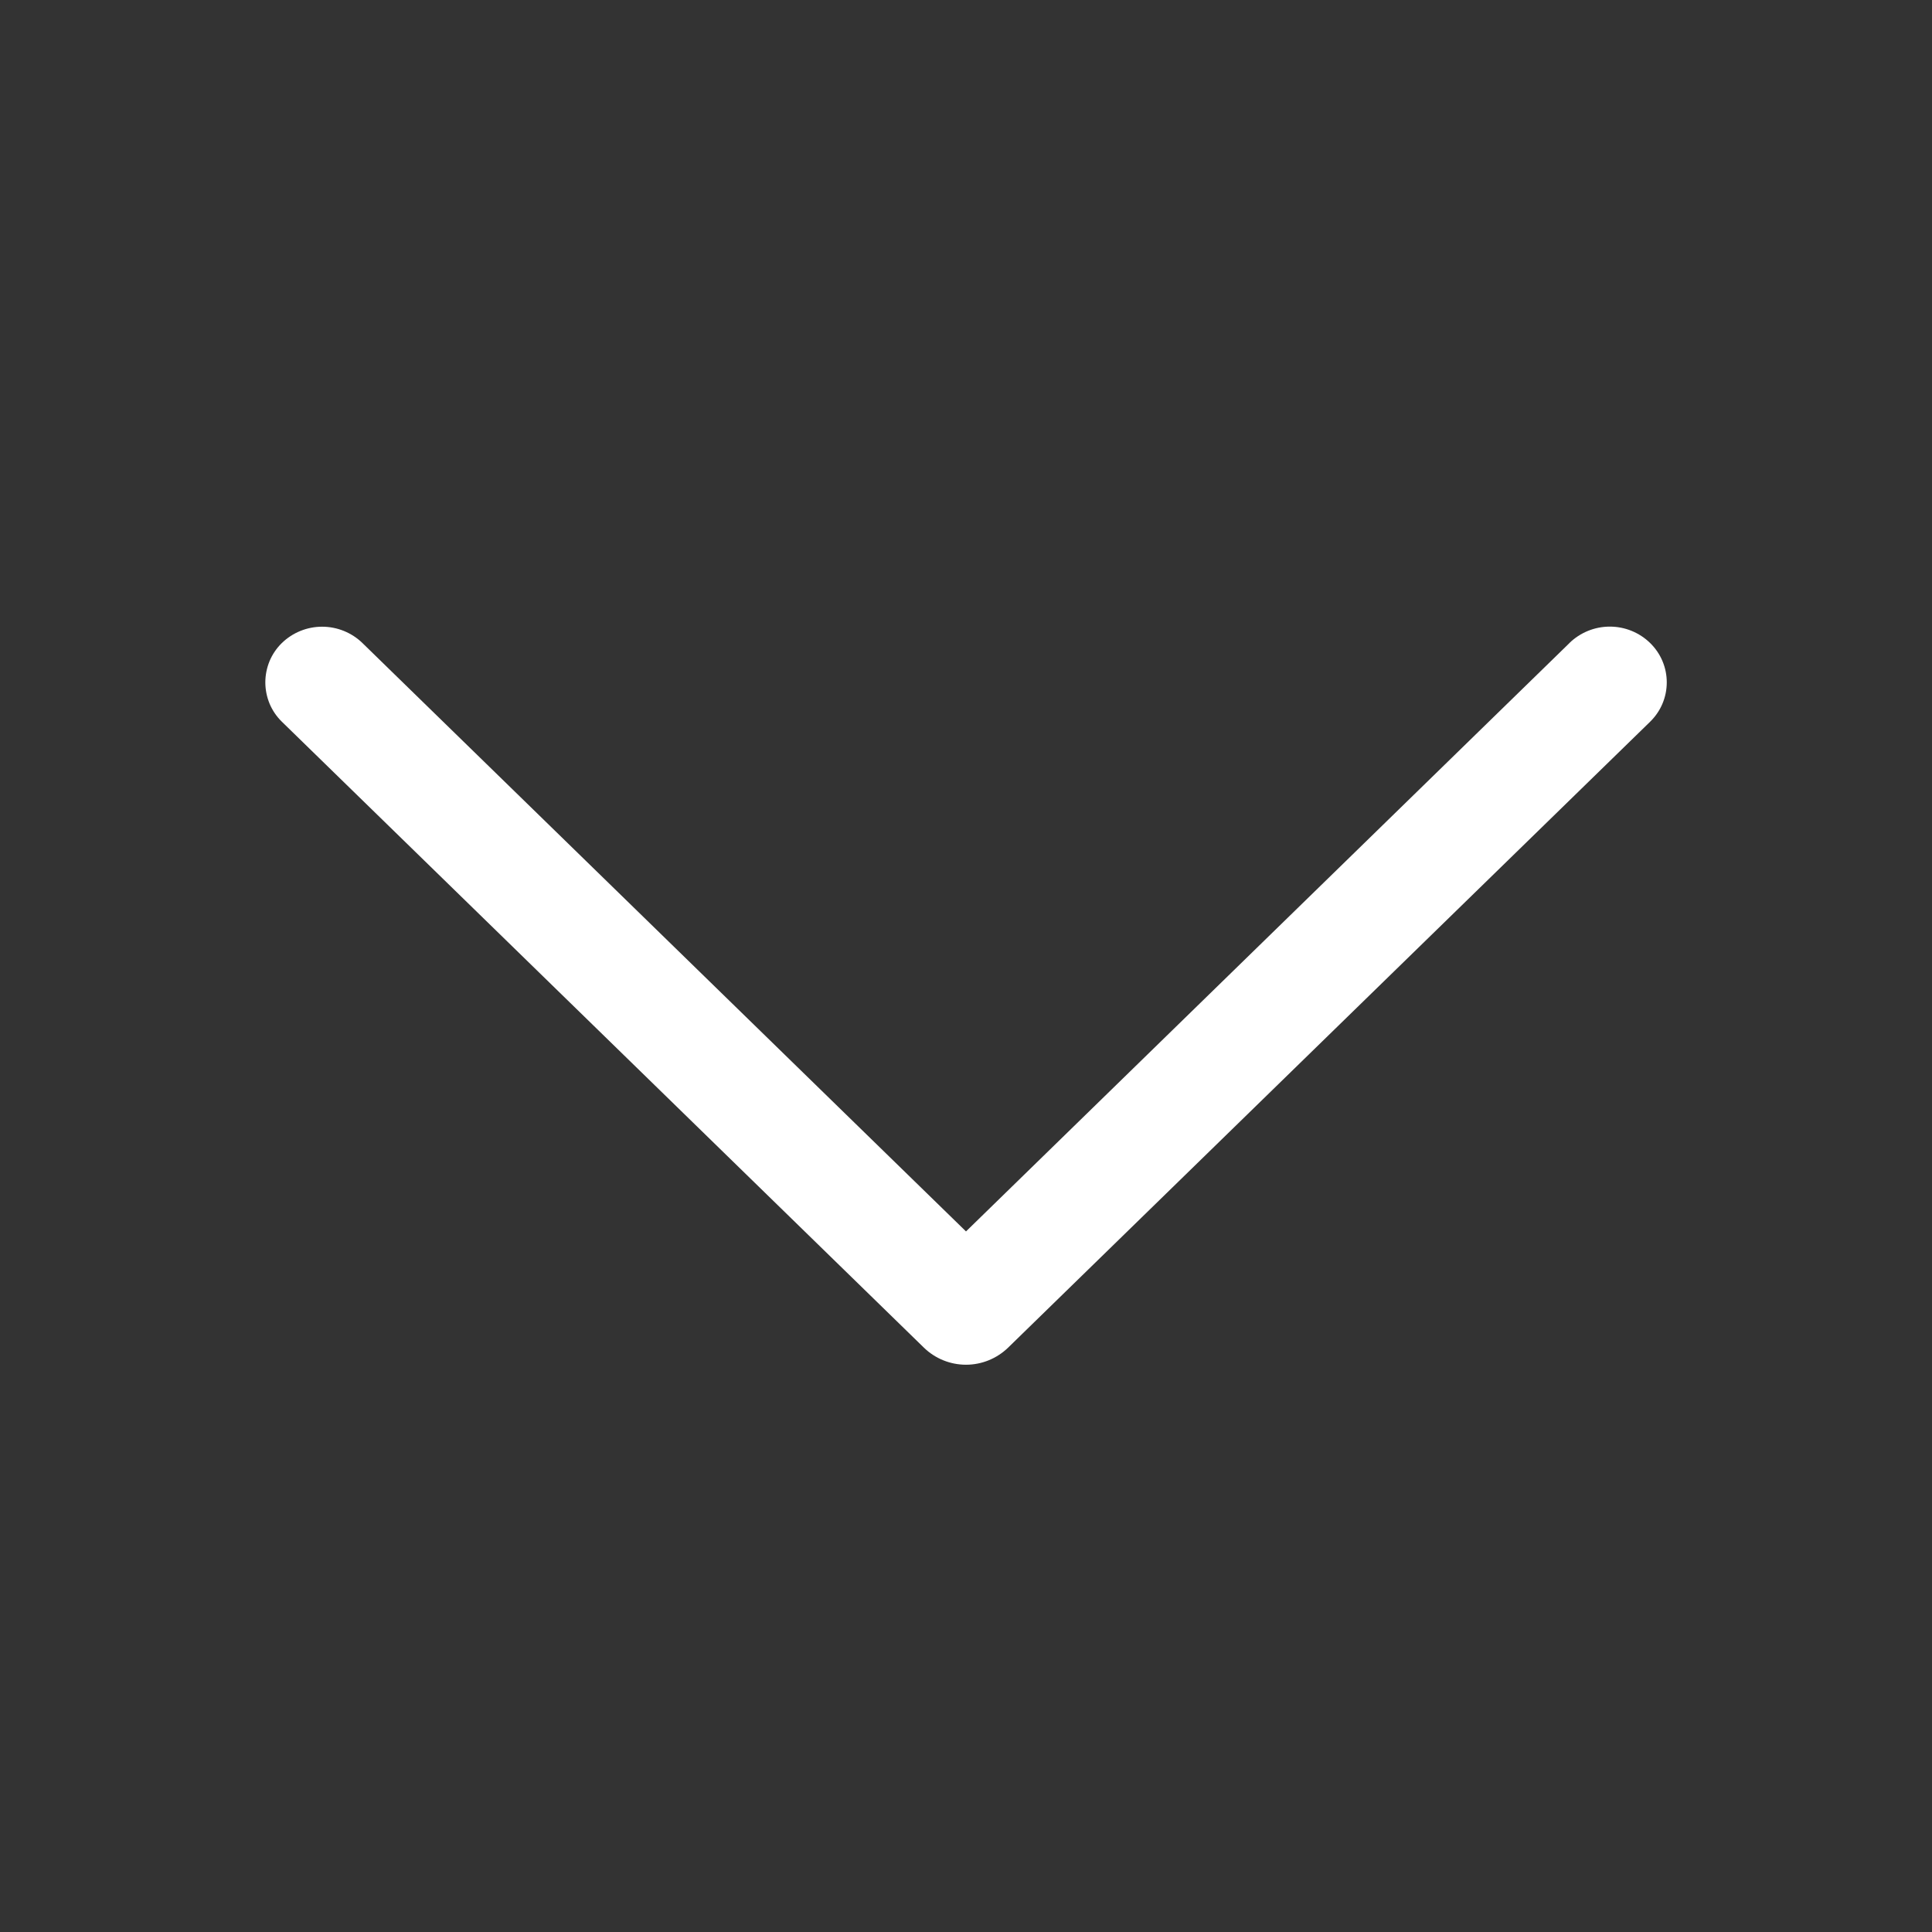 <svg width="21" height="21" viewBox="0 0 21 21" fill="none" xmlns="http://www.w3.org/2000/svg">
<rect x="0" y="0" width="21" height="21" fill="#333333" stroke="none"/>
<path d="M17.059 6.99L10.5 13.385L3.94 6.99C3.823 6.876 3.665 6.812 3.501 6.812C3.338 6.812 3.18 6.876 3.063 6.99C3.006 7.046 2.961 7.112 2.93 7.186C2.9 7.259 2.884 7.338 2.884 7.417C2.884 7.496 2.9 7.575 2.93 7.648C2.961 7.722 3.006 7.788 3.063 7.844L10.042 14.648C10.164 14.767 10.329 14.834 10.5 14.834C10.671 14.834 10.835 14.767 10.958 14.648L17.936 7.845C17.993 7.789 18.039 7.723 18.07 7.649C18.101 7.576 18.117 7.497 18.117 7.417C18.117 7.337 18.101 7.258 18.07 7.185C18.039 7.111 17.993 7.045 17.936 6.989C17.819 6.875 17.662 6.811 17.498 6.811C17.334 6.811 17.177 6.875 17.059 6.989V6.99Z" fill="white"/>
</svg>
